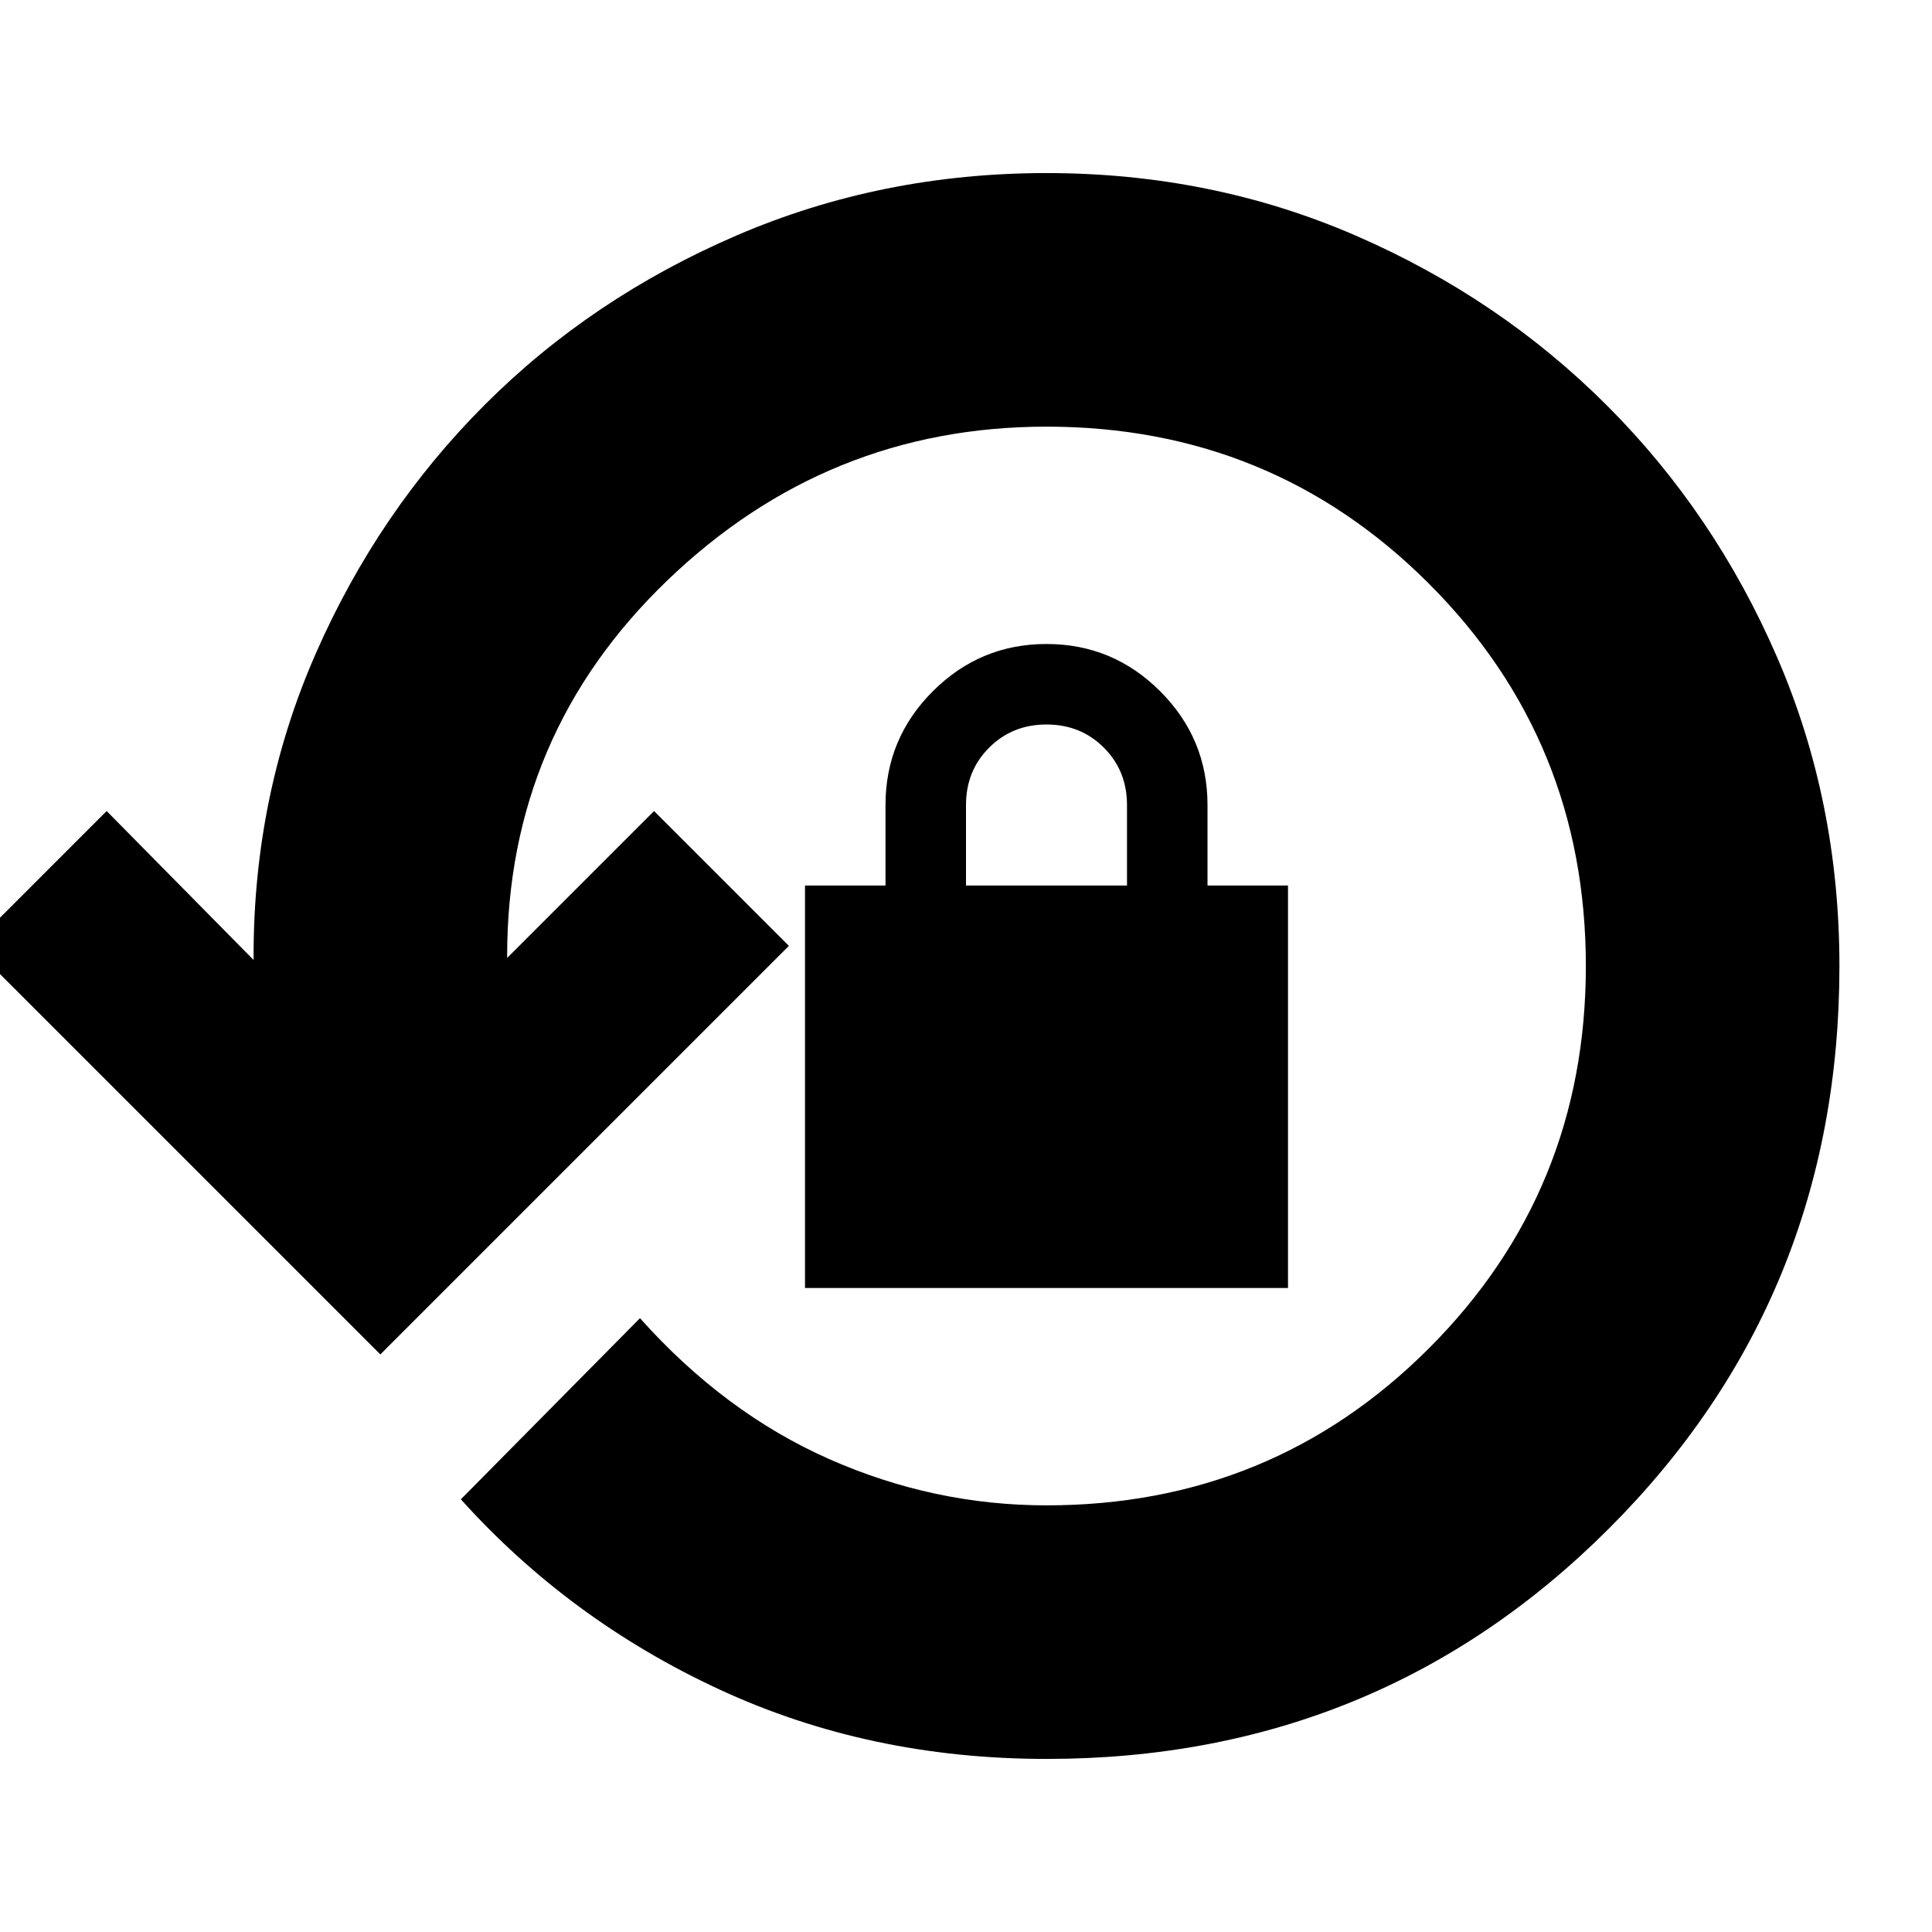 <svg xmlns="http://www.w3.org/2000/svg" height="24" viewBox="0 -960 960 960" width="24"><path d="M520-86q-88 0-162.5-34.5T229-215l89-90q42 47 94 70t108 23q112 0 190-78t78-190q0-112-78-190t-190-78q-109 0-188.5 76.5T252-485v1l73-73 67 67-203 203-203-203 67-67 73 74v-2q0-80 31-150.5T241-759q53-53 125-84t154-31q82 0 153.5 31t125 84.5Q852-705 883-633.5T914-480q0 165-114.5 279.5T520-86ZM400-320v-200h40v-40q0-33 23.5-56.5T520-640q33 0 56.5 23.5T600-560v40h40v200H400Zm80-200h80v-40q0-17-11.5-28.5T520-600q-17 0-28.5 11.5T480-560v40Z"/></svg>